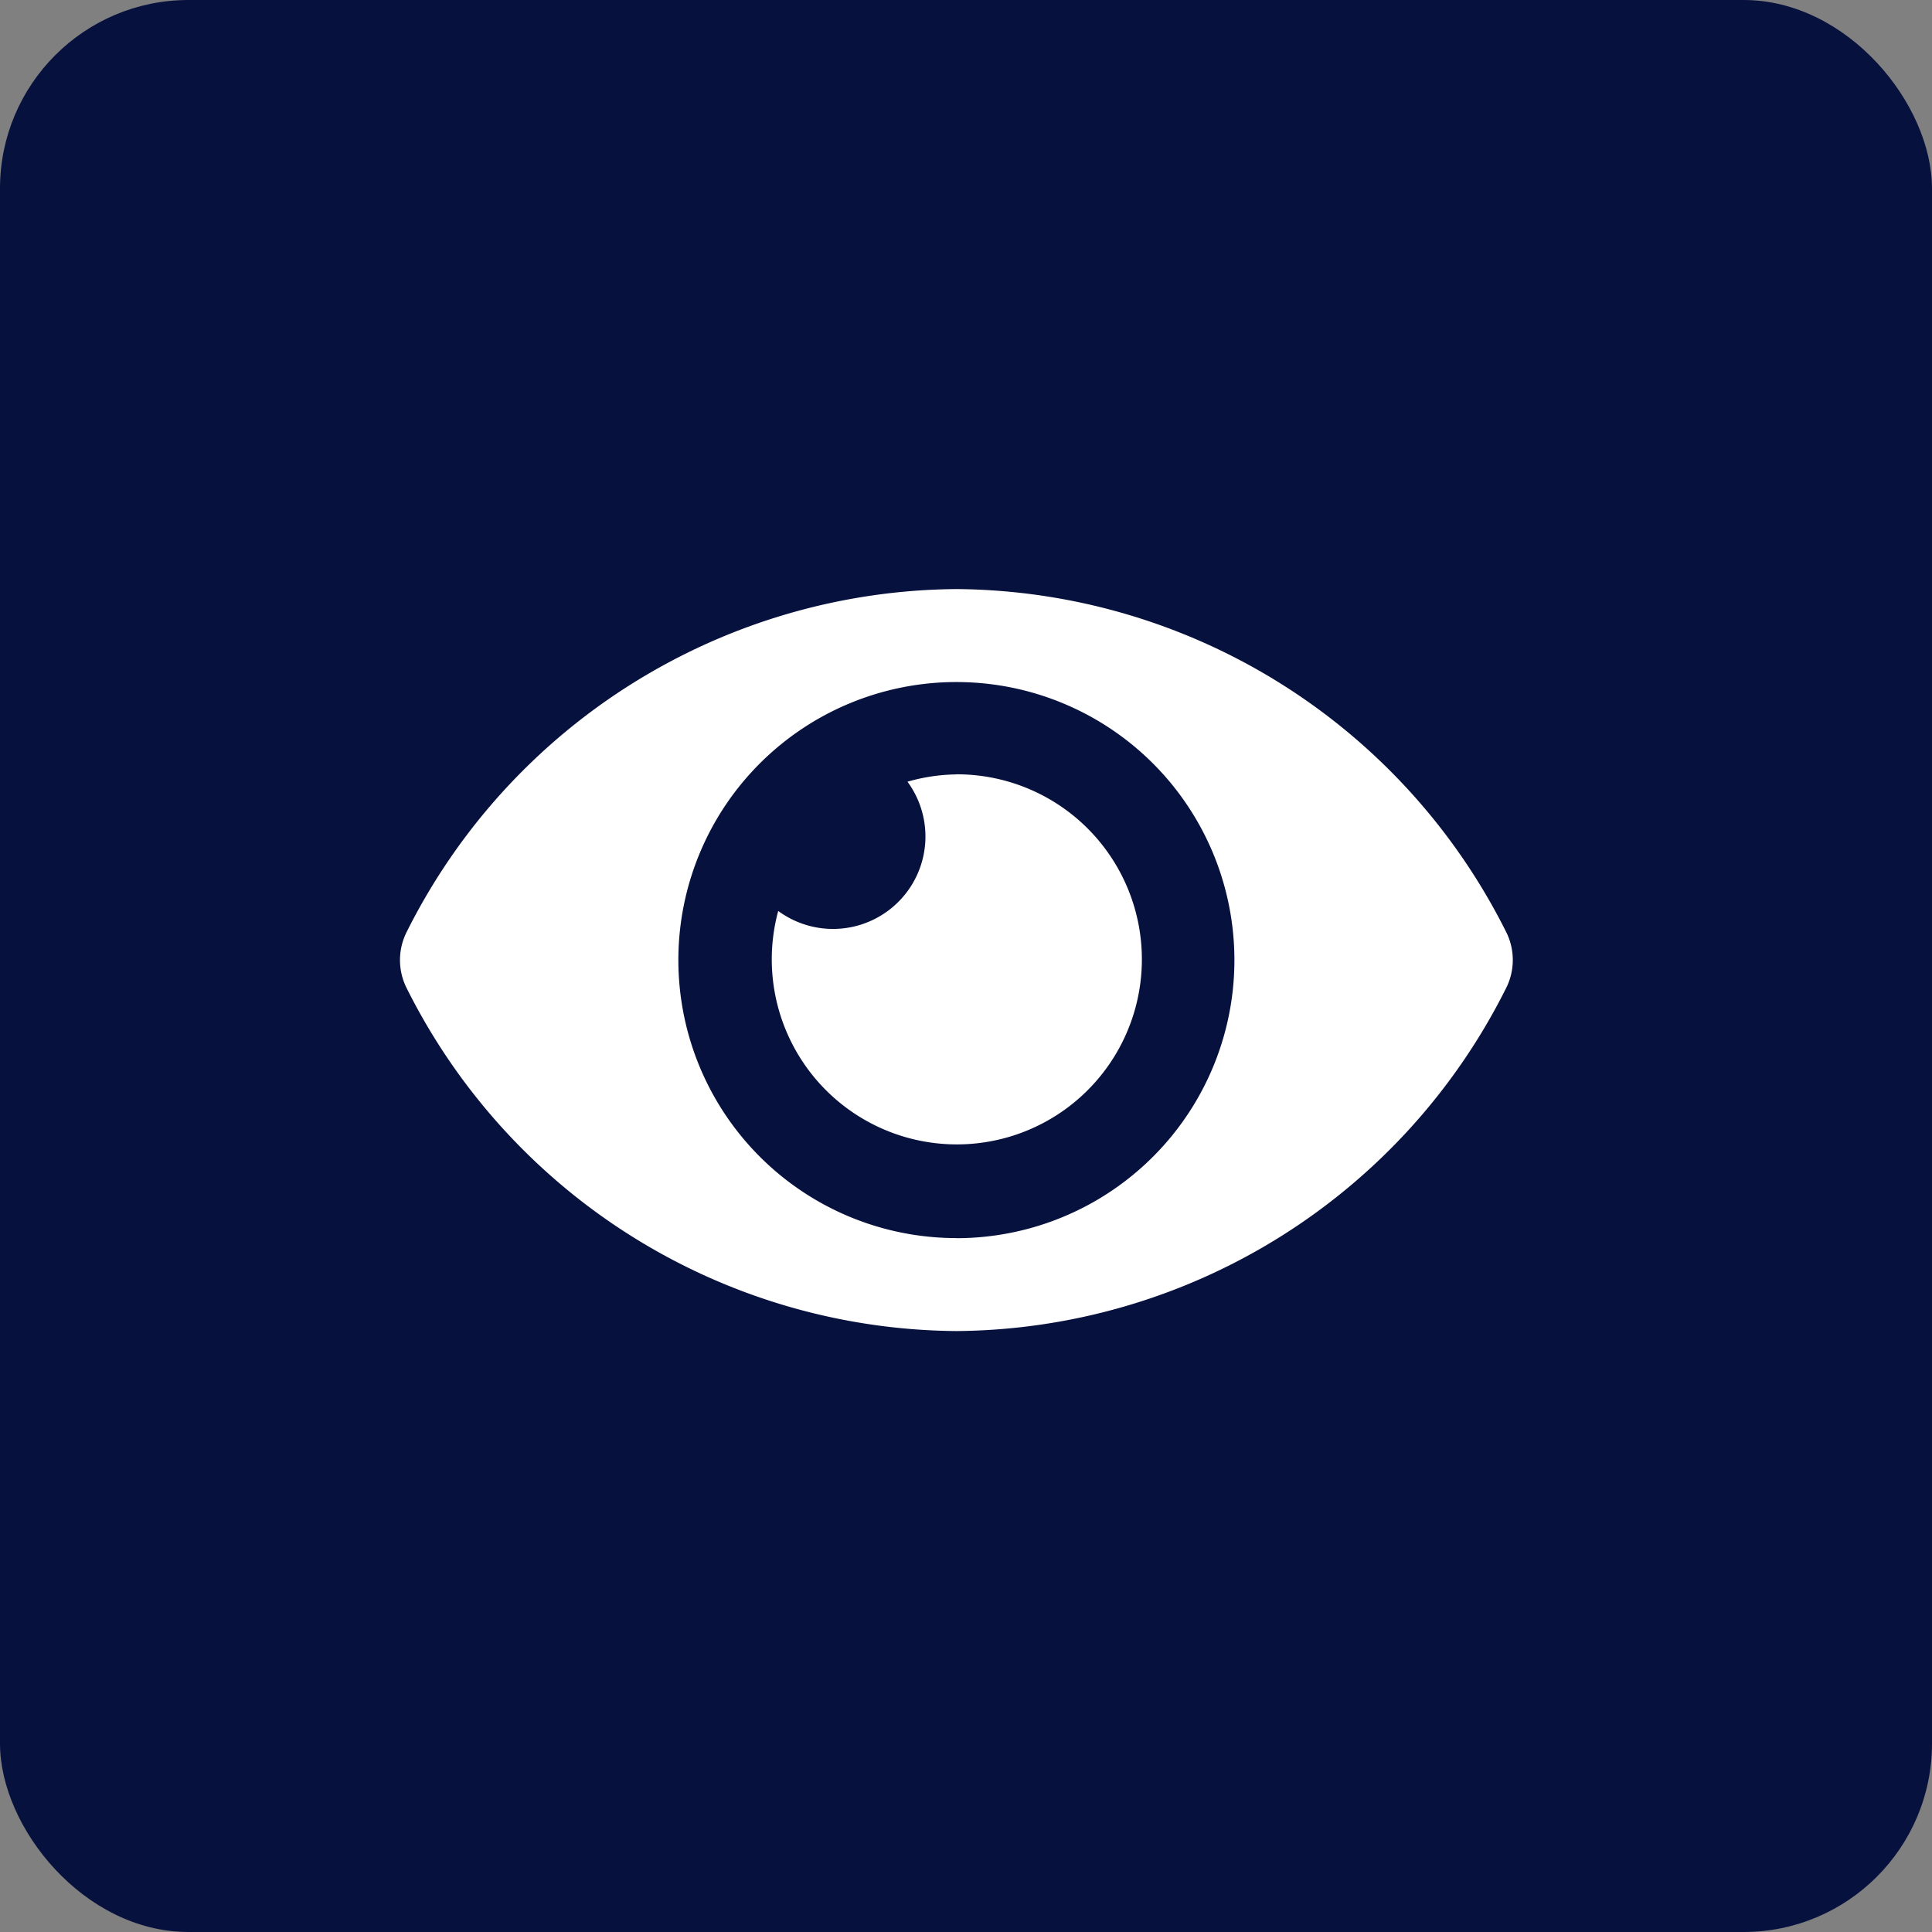<svg xmlns="http://www.w3.org/2000/svg" width="41" height="41" viewBox="0 0 41 41">
  <rect x="0" y="0" width="41" height="41" fill="#808080" stroke="none"/>
  <g id="eye" transform="translate(-8251 -1574)">
    <rect id="Rectangle_1186" data-name="Rectangle 1186" width="41" height="41" rx="4" transform="translate(8251 1574)" fill="#07113e"/>
    <path id="eye-2" data-name="eye" d="M23.472,11.773A13.15,13.15,0,0,0,11.807,4.5,13.152,13.152,0,0,0,.143,11.773a1.326,1.326,0,0,0,0,1.2,13.15,13.15,0,0,0,11.665,7.273A13.152,13.152,0,0,0,23.472,12.97,1.326,1.326,0,0,0,23.472,11.773Zm-11.665,6.5a5.9,5.9,0,1,1,5.9-5.9A5.9,5.9,0,0,1,11.807,18.275Zm0-9.84a3.907,3.907,0,0,0-1.038.155,1.962,1.962,0,0,1-2.743,2.743,3.927,3.927,0,1,0,3.78-2.9Z" transform="translate(8259.489 1582.001)" fill="#fff"/>
  </g>
</svg>
